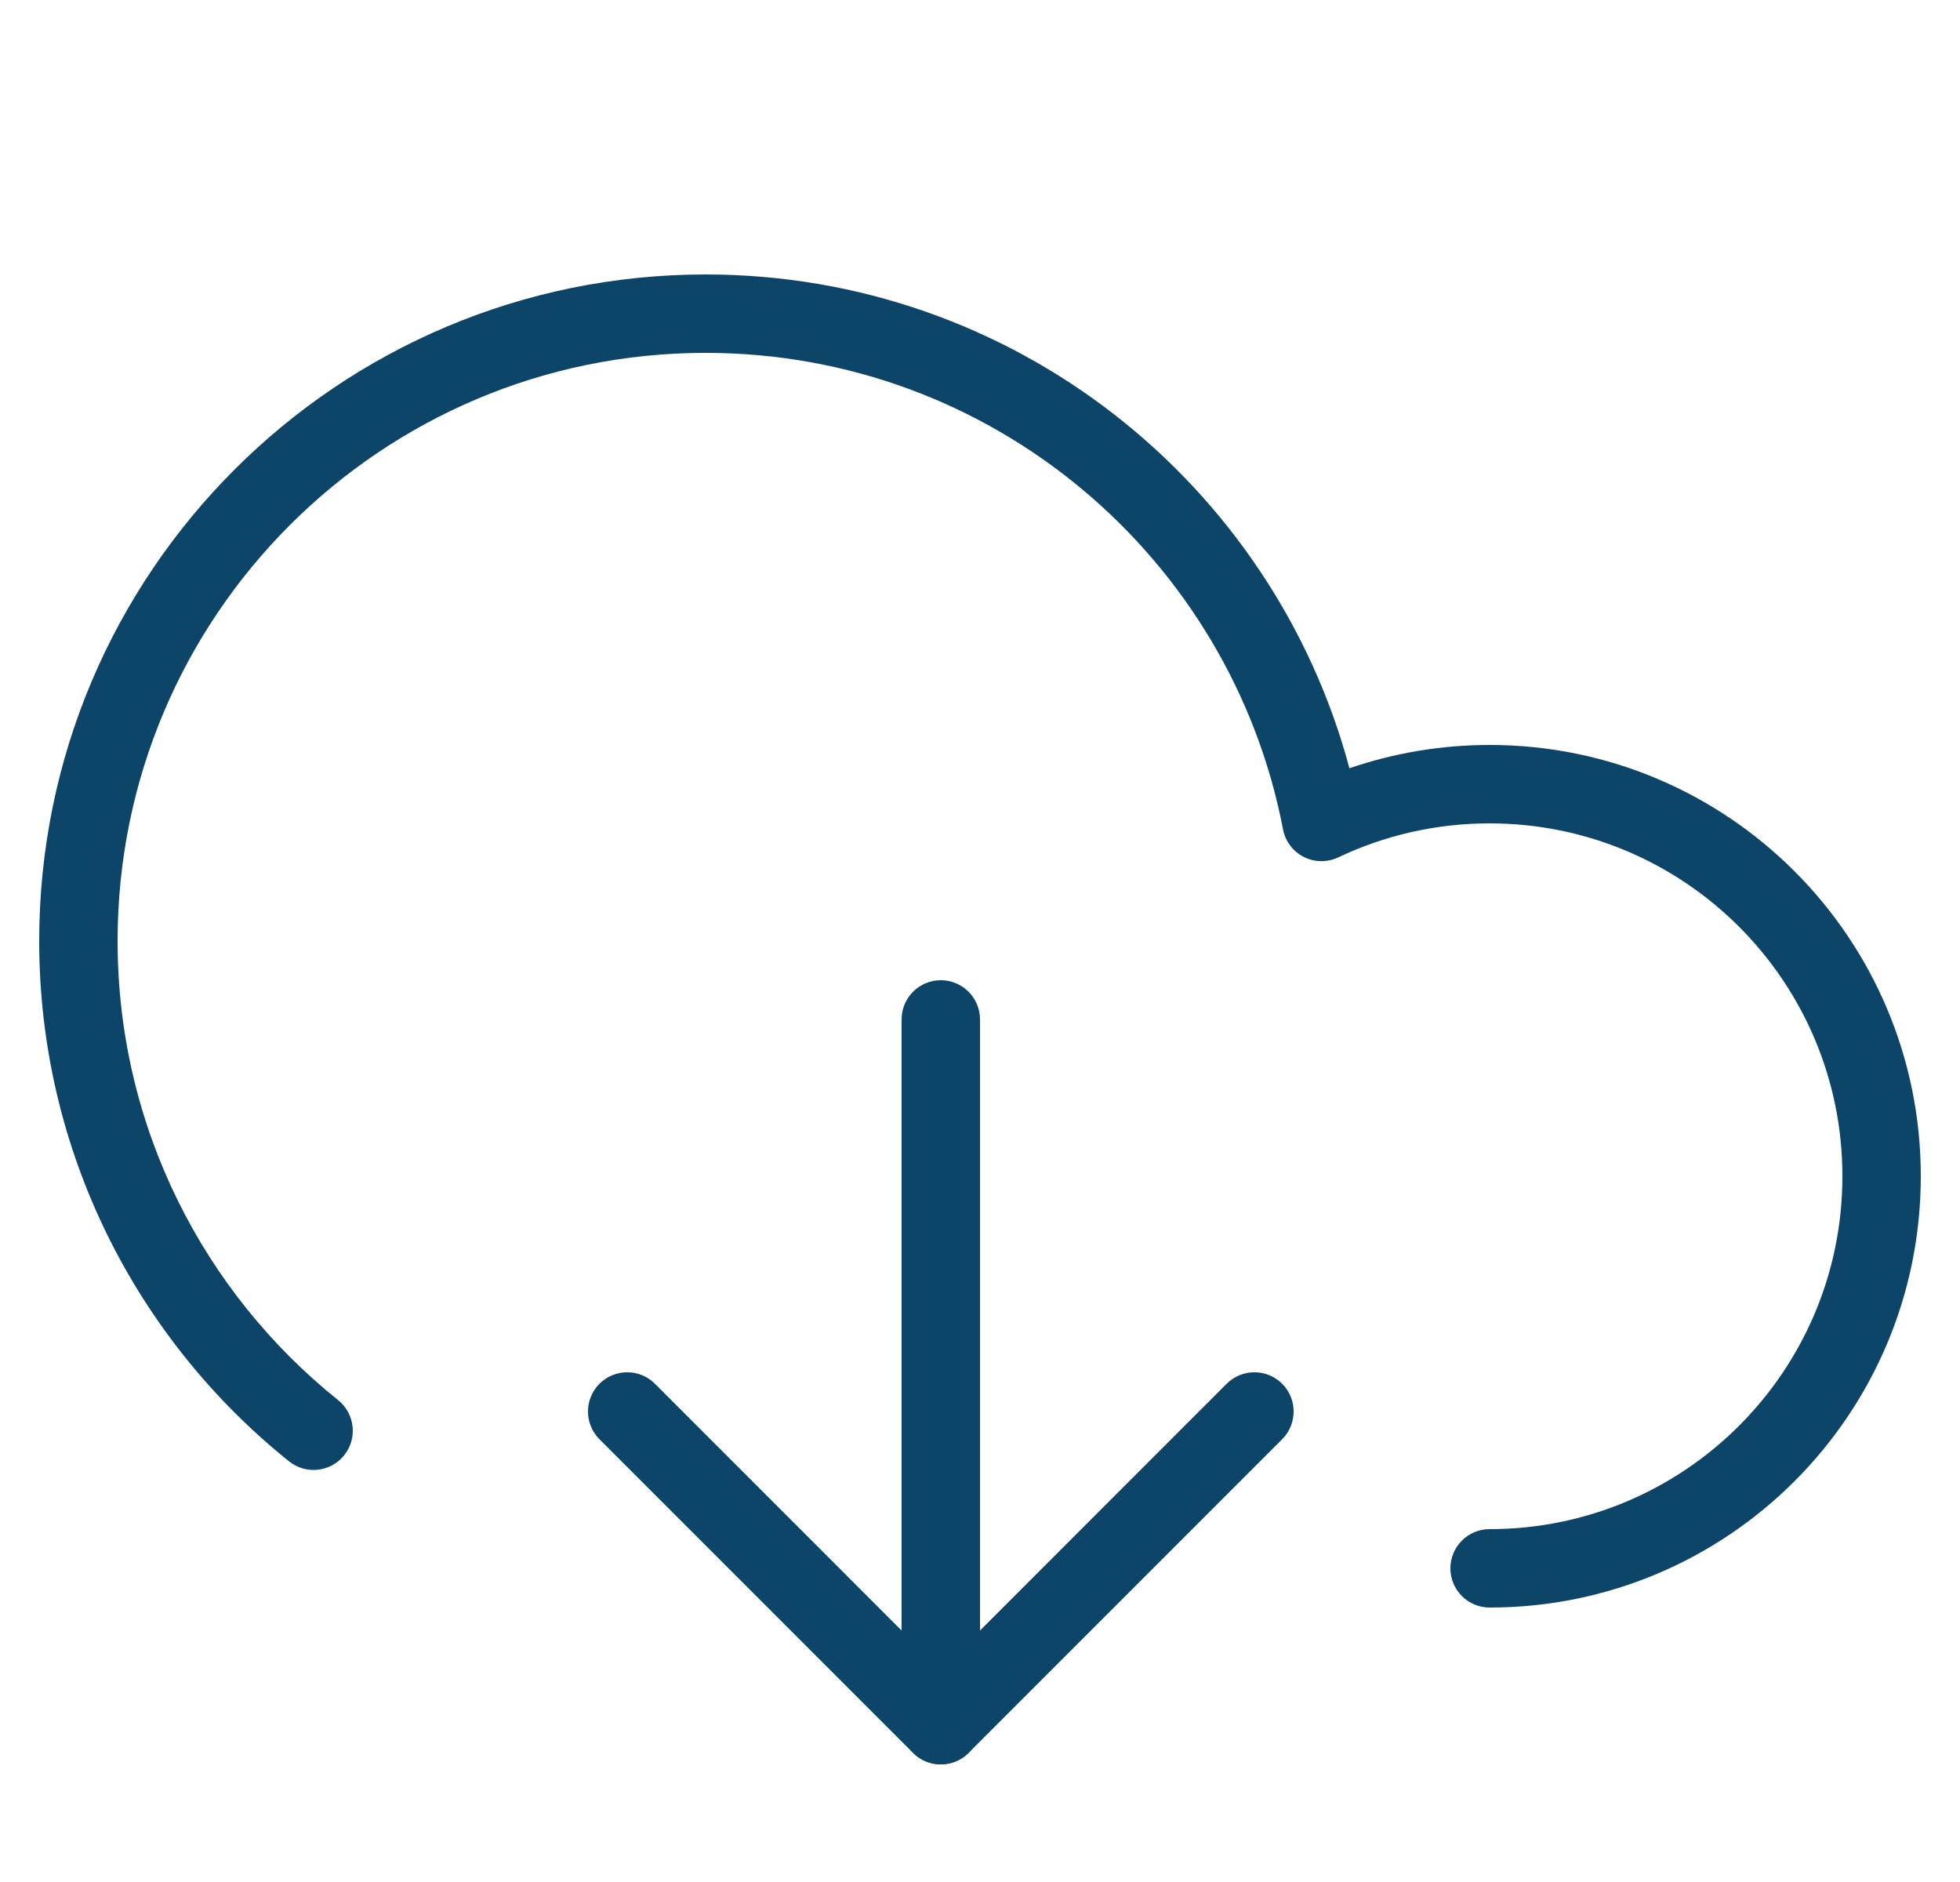 <svg width="25" height="24" viewBox="0 0 25 24" fill="none" xmlns="http://www.w3.org/2000/svg">
<path fill-rule="evenodd" clip-rule="evenodd" d="M7.646 17.646C7.842 17.451 8.158 17.451 8.354 17.646L12 21.293L15.646 17.646C15.842 17.451 16.158 17.451 16.354 17.646C16.549 17.842 16.549 18.158 16.354 18.354L12.354 22.354C12.158 22.549 11.842 22.549 11.646 22.354L7.646 18.354C7.451 18.158 7.451 17.842 7.646 17.646Z" fill="#0D4568"/>
<path fill-rule="evenodd" clip-rule="evenodd" d="M12 12.5C12.276 12.5 12.5 12.724 12.5 13V22C12.5 22.276 12.276 22.5 12 22.5C11.724 22.5 11.5 22.276 11.5 22V13C11.5 12.724 11.724 12.5 12 12.5Z" fill="#0D4568"/>
<path fill-rule="evenodd" clip-rule="evenodd" d="M9 4.5C4.858 4.5 1.5 7.858 1.5 12C1.5 14.368 2.597 16.48 4.313 17.855C4.528 18.028 4.563 18.343 4.39 18.558C4.217 18.774 3.903 18.808 3.687 18.636C1.745 17.079 0.5 14.684 0.5 12C0.5 7.306 4.306 3.5 9 3.5C12.933 3.5 16.241 6.171 17.212 9.797C17.773 9.605 18.375 9.5 19 9.5C22.038 9.5 24.5 11.962 24.5 15C24.5 18.038 22.038 20.5 19 20.5C18.724 20.5 18.5 20.276 18.5 20C18.5 19.724 18.724 19.5 19 19.5C21.485 19.5 23.5 17.485 23.5 15C23.5 12.515 21.485 10.5 19 10.5C18.308 10.5 17.655 10.656 17.071 10.933C16.931 11 16.768 10.998 16.63 10.928C16.492 10.858 16.394 10.728 16.365 10.576C15.7 7.115 12.655 4.5 9 4.5Z" fill="#0D4568"/>
</svg>
